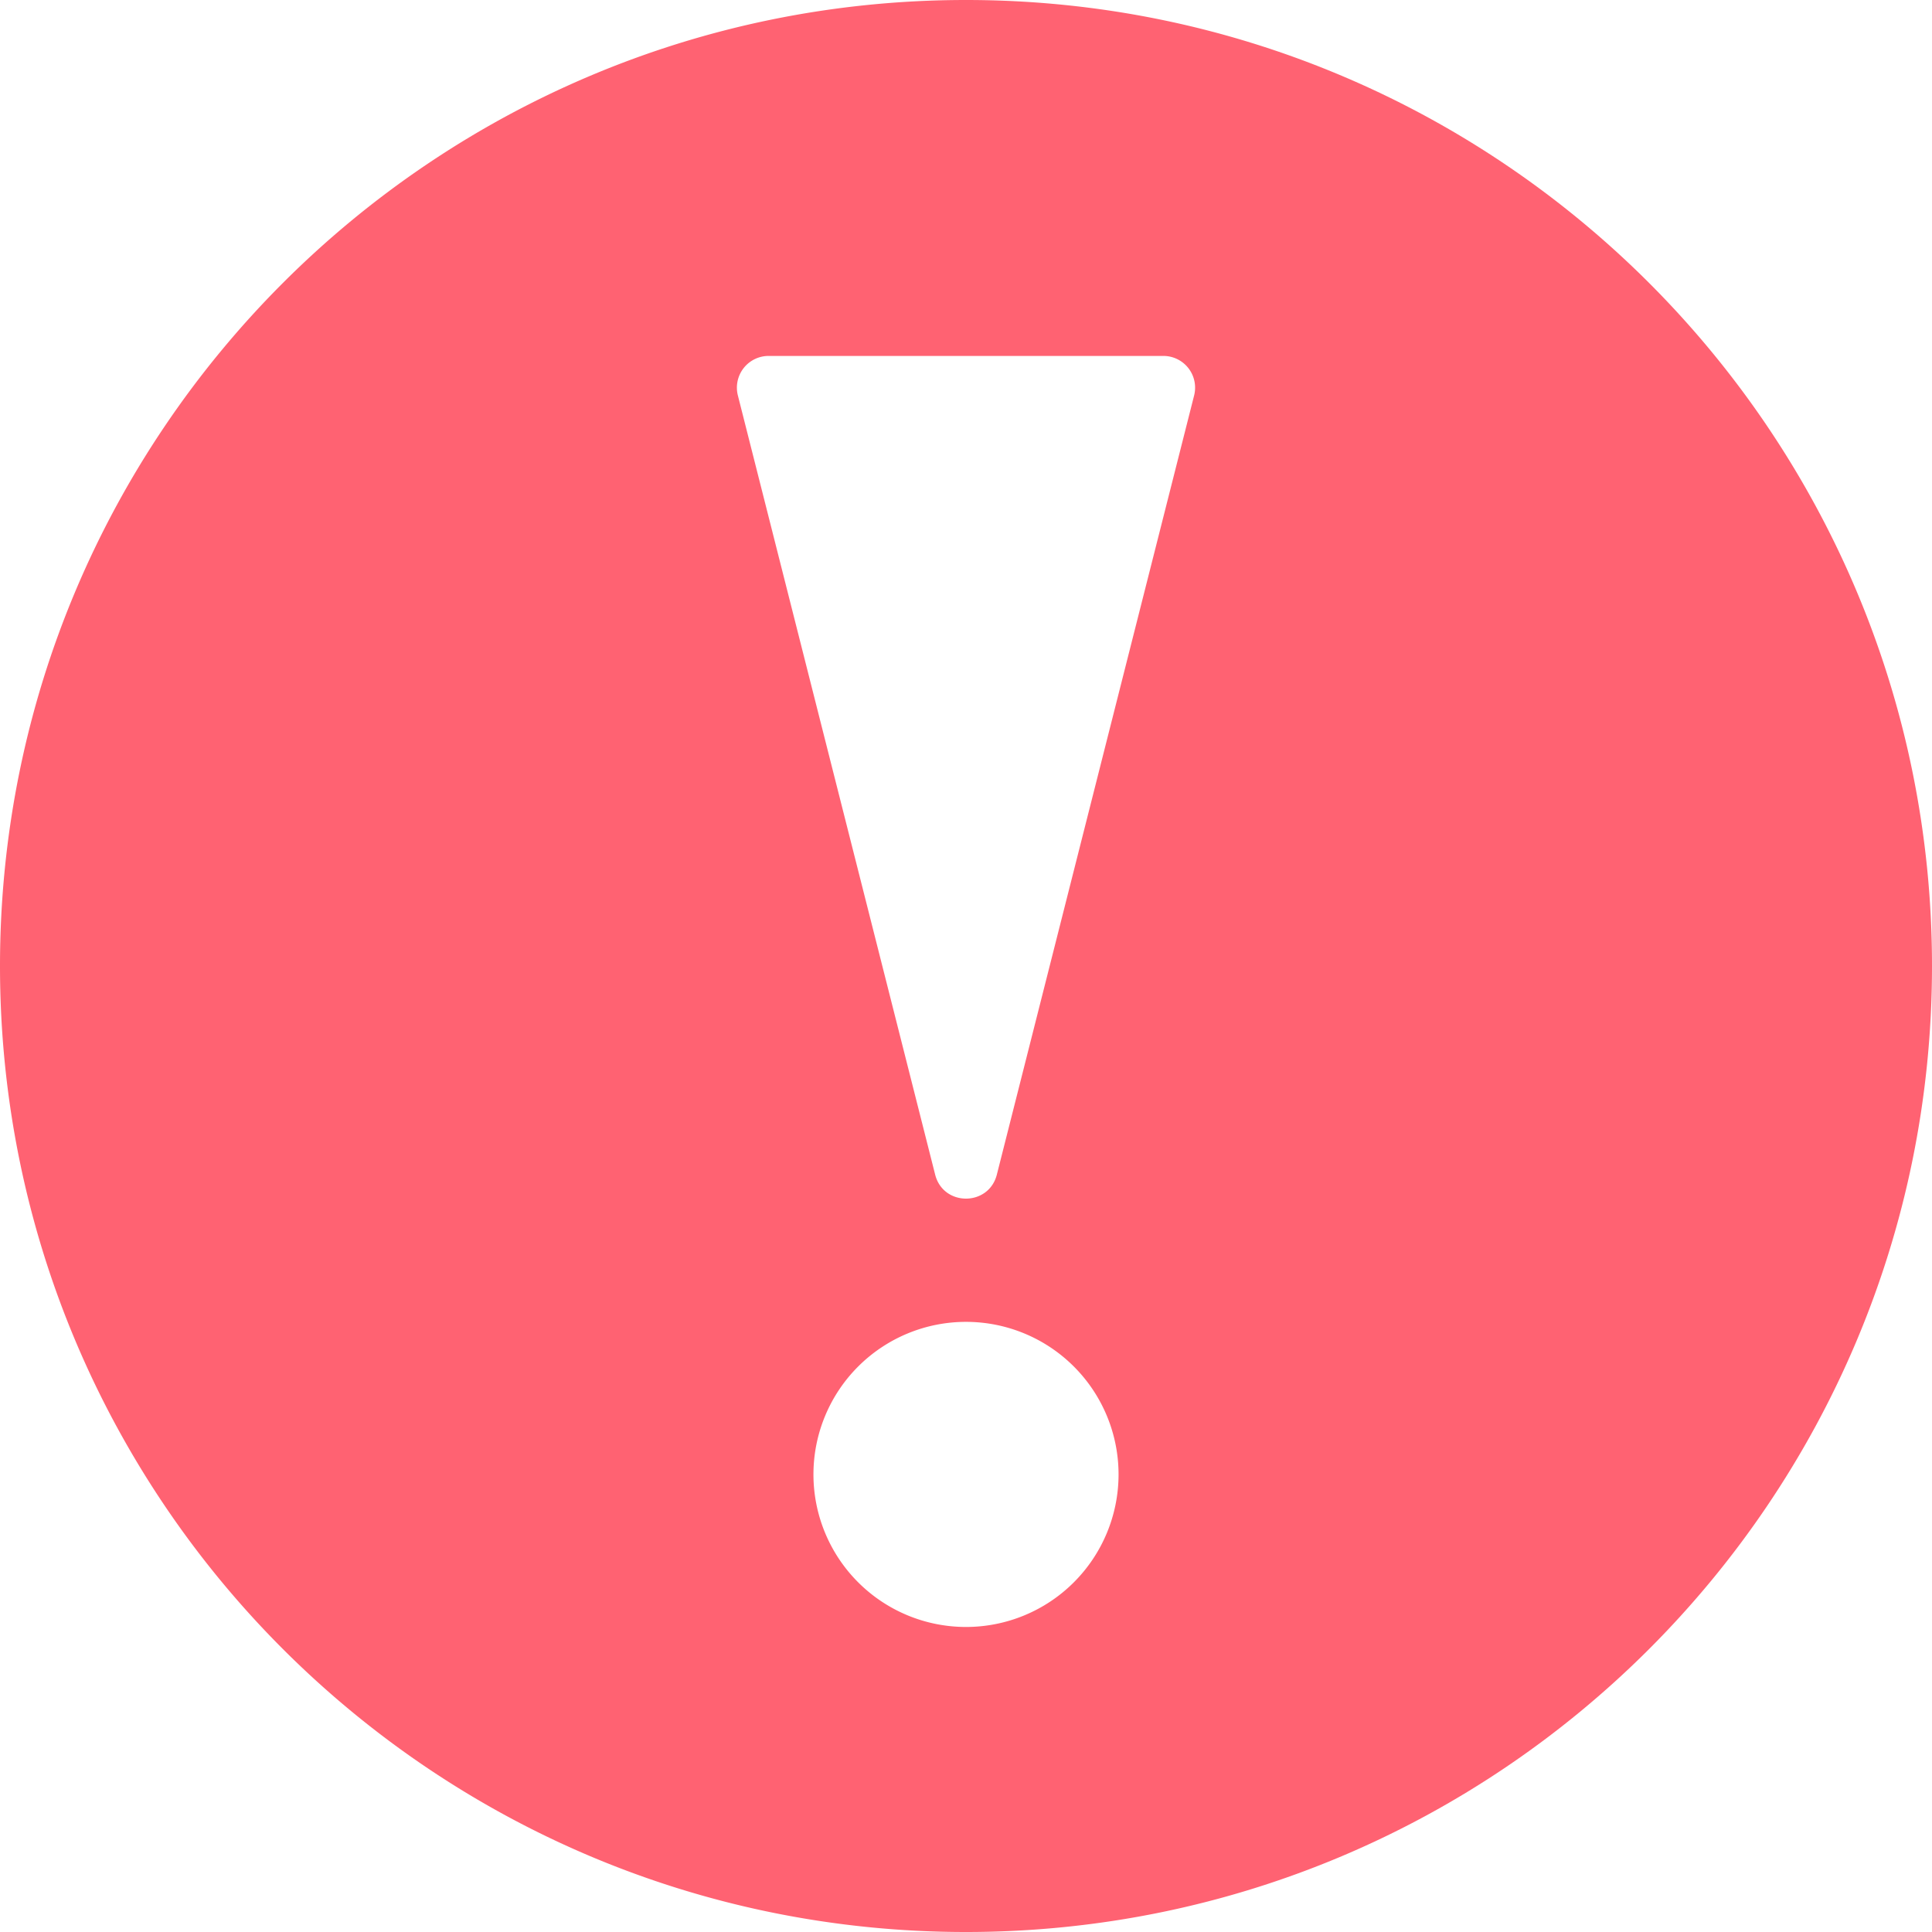 <svg xmlns="http://www.w3.org/2000/svg" width="26" height="26" viewBox="0 0 26 26">
    <path fill="#FF6272" fill-rule="evenodd" d="M26 13c0 7.18-5.82 13-13 13S0 20.18 0 13 5.82 0 13 0s13 5.82 13 13zm-12.585 2.808L16.07 5.322a.427.427 0 0 0-.415-.532h-5.31a.427.427 0 0 0-.415.532l2.655 10.486c.109.43.72.43.83 0zm1.638 4.034a2.053 2.053 0 1 0-4.106 0 2.053 2.053 0 0 0 4.106 0z"/>
</svg>
